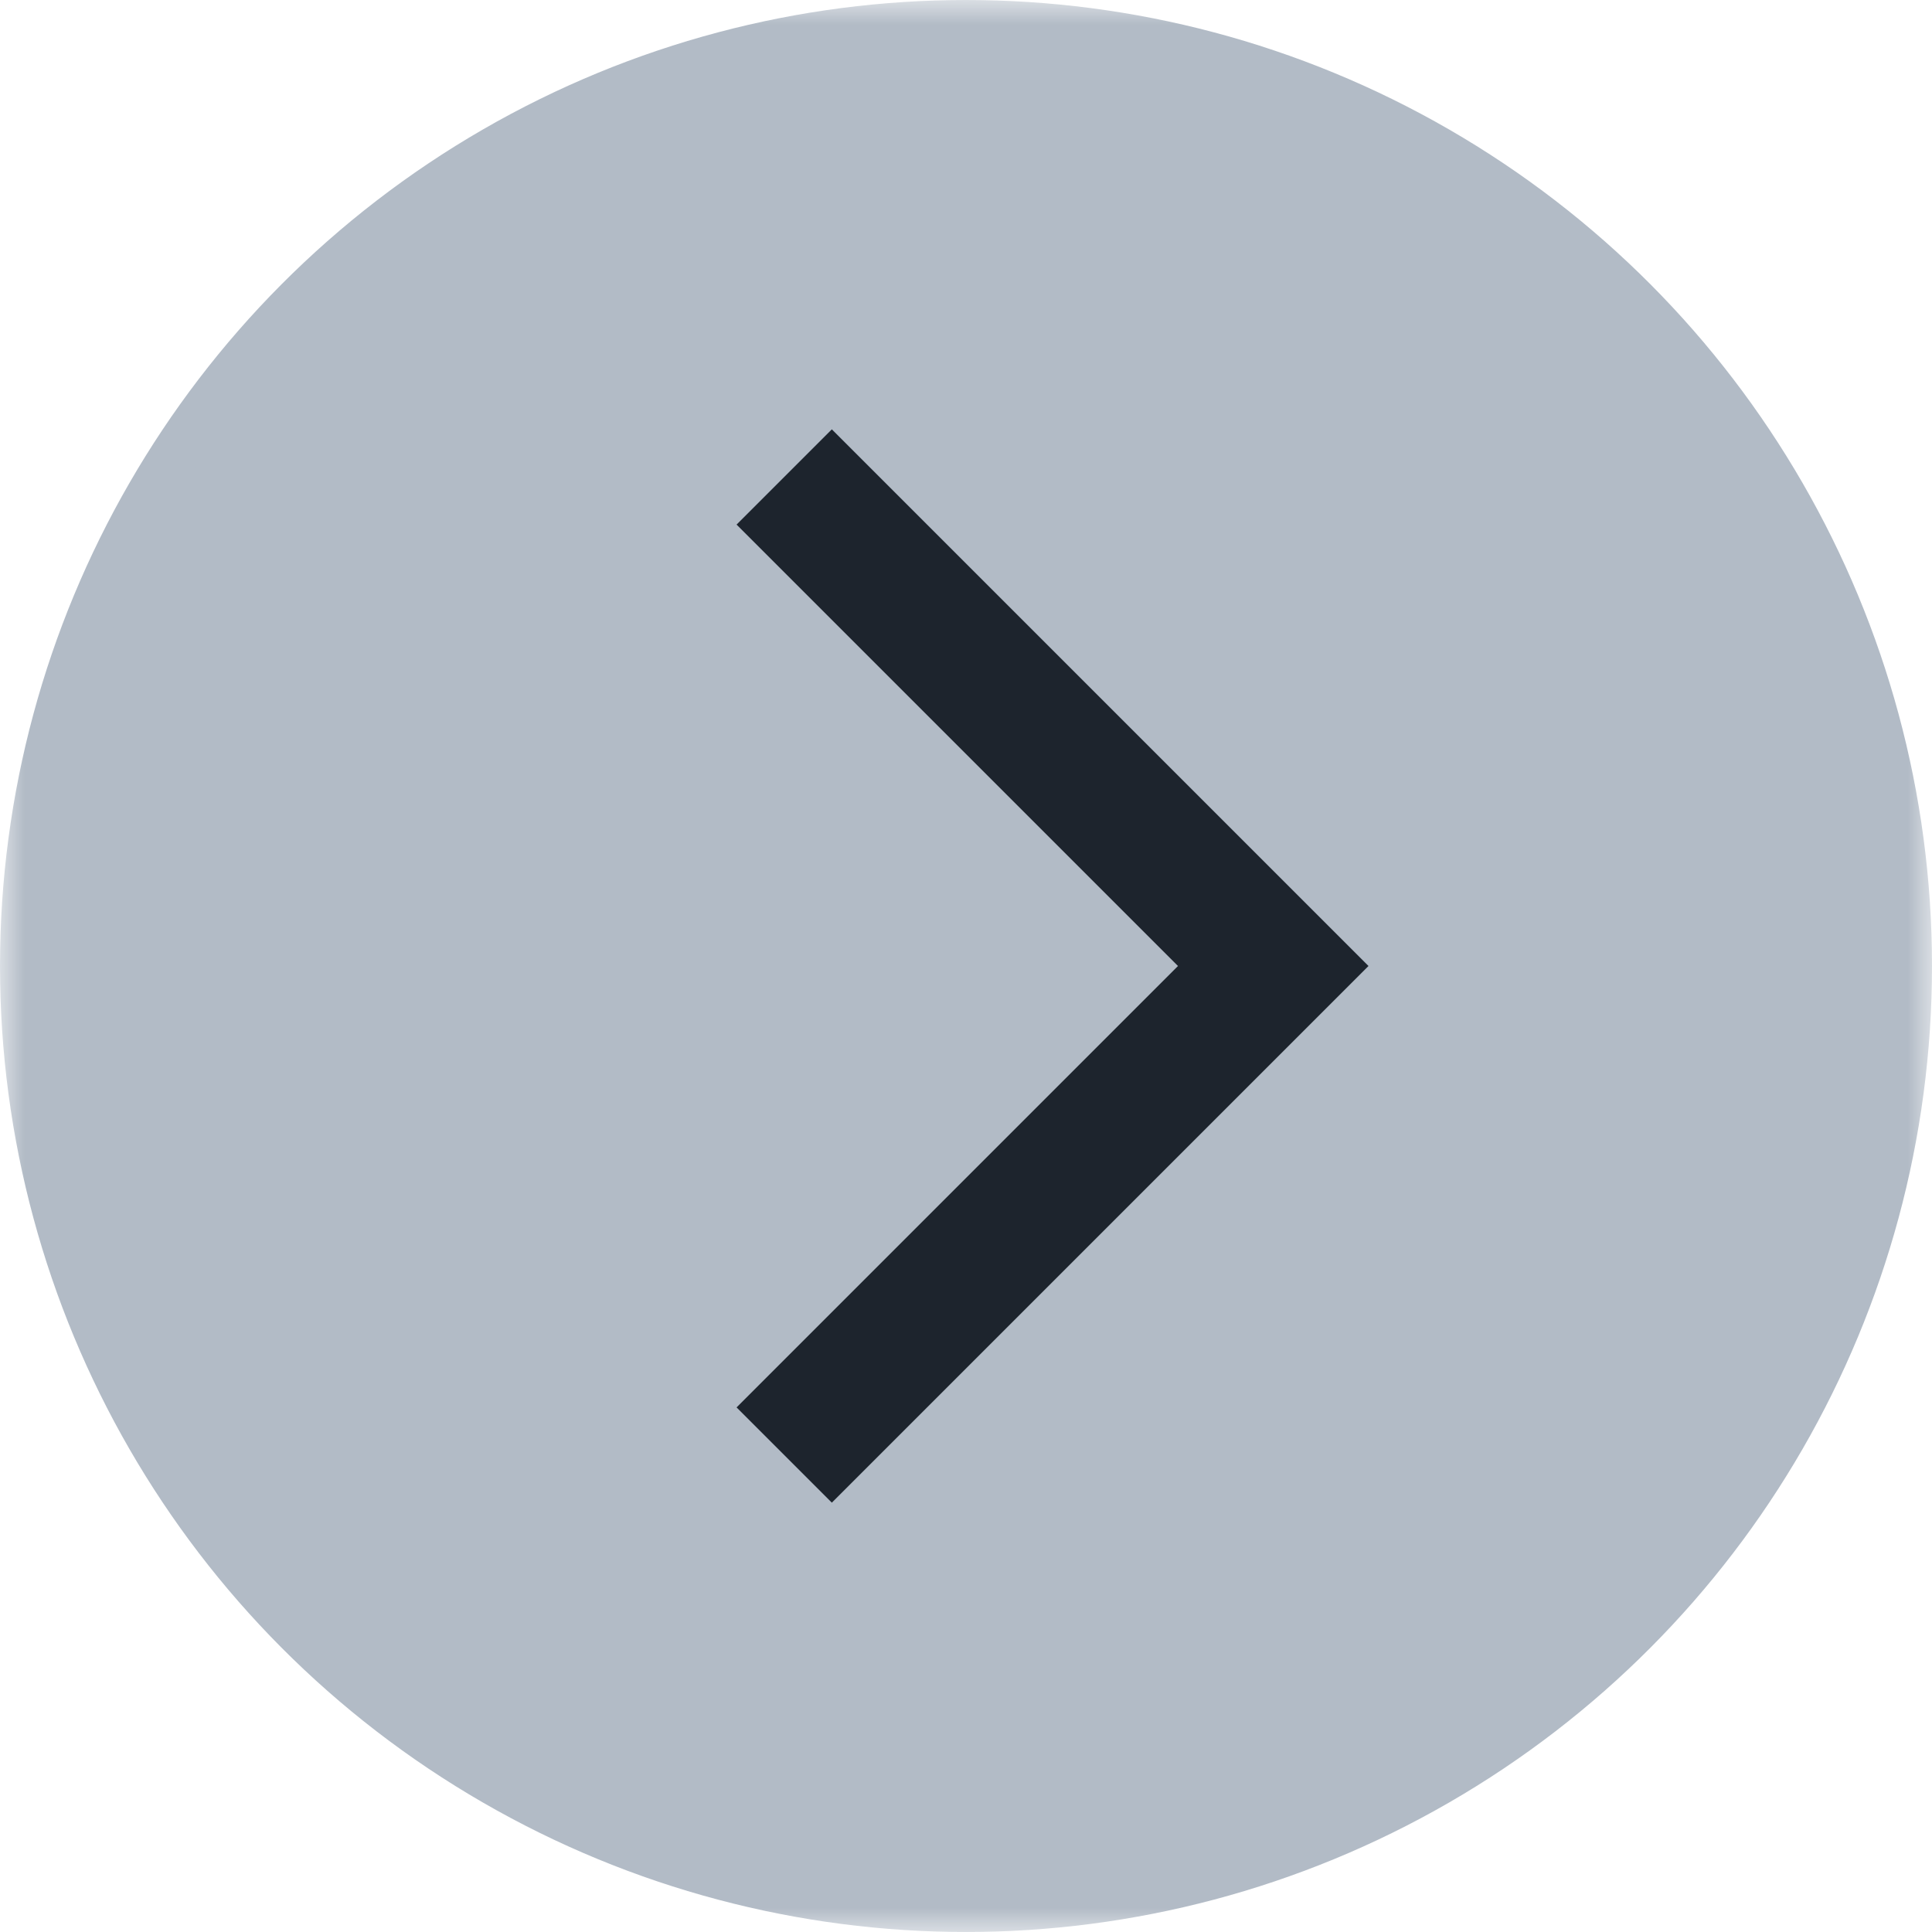 <svg width="40" height="40" viewBox="0 0 40 40" fill="none" xmlns="http://www.w3.org/2000/svg">
<mask id="mask0_1507_3614" style="mask-type:alpha" maskUnits="userSpaceOnUse" x="0" y="0" width="40" height="40">
<rect x="-0.5" y="0.5" width="39" height="39" transform="matrix(-1 0 0 1 39 0)" fill="#D9D9D9" stroke="#B2BBC6"/>
</mask>
<g mask="url(#mask0_1507_3614)">
<circle cx="20" cy="20" r="19.5" transform="matrix(-1 0 0 1 40 0)" fill="#B2BBC6" stroke="#B2BBC6"/>
<path d="M17.222 31.111L28.333 20L17.222 8.889L15.25 10.861L24.389 20L15.25 29.139L17.222 31.111Z" fill="#1D242D"/>
</g>
</svg>
